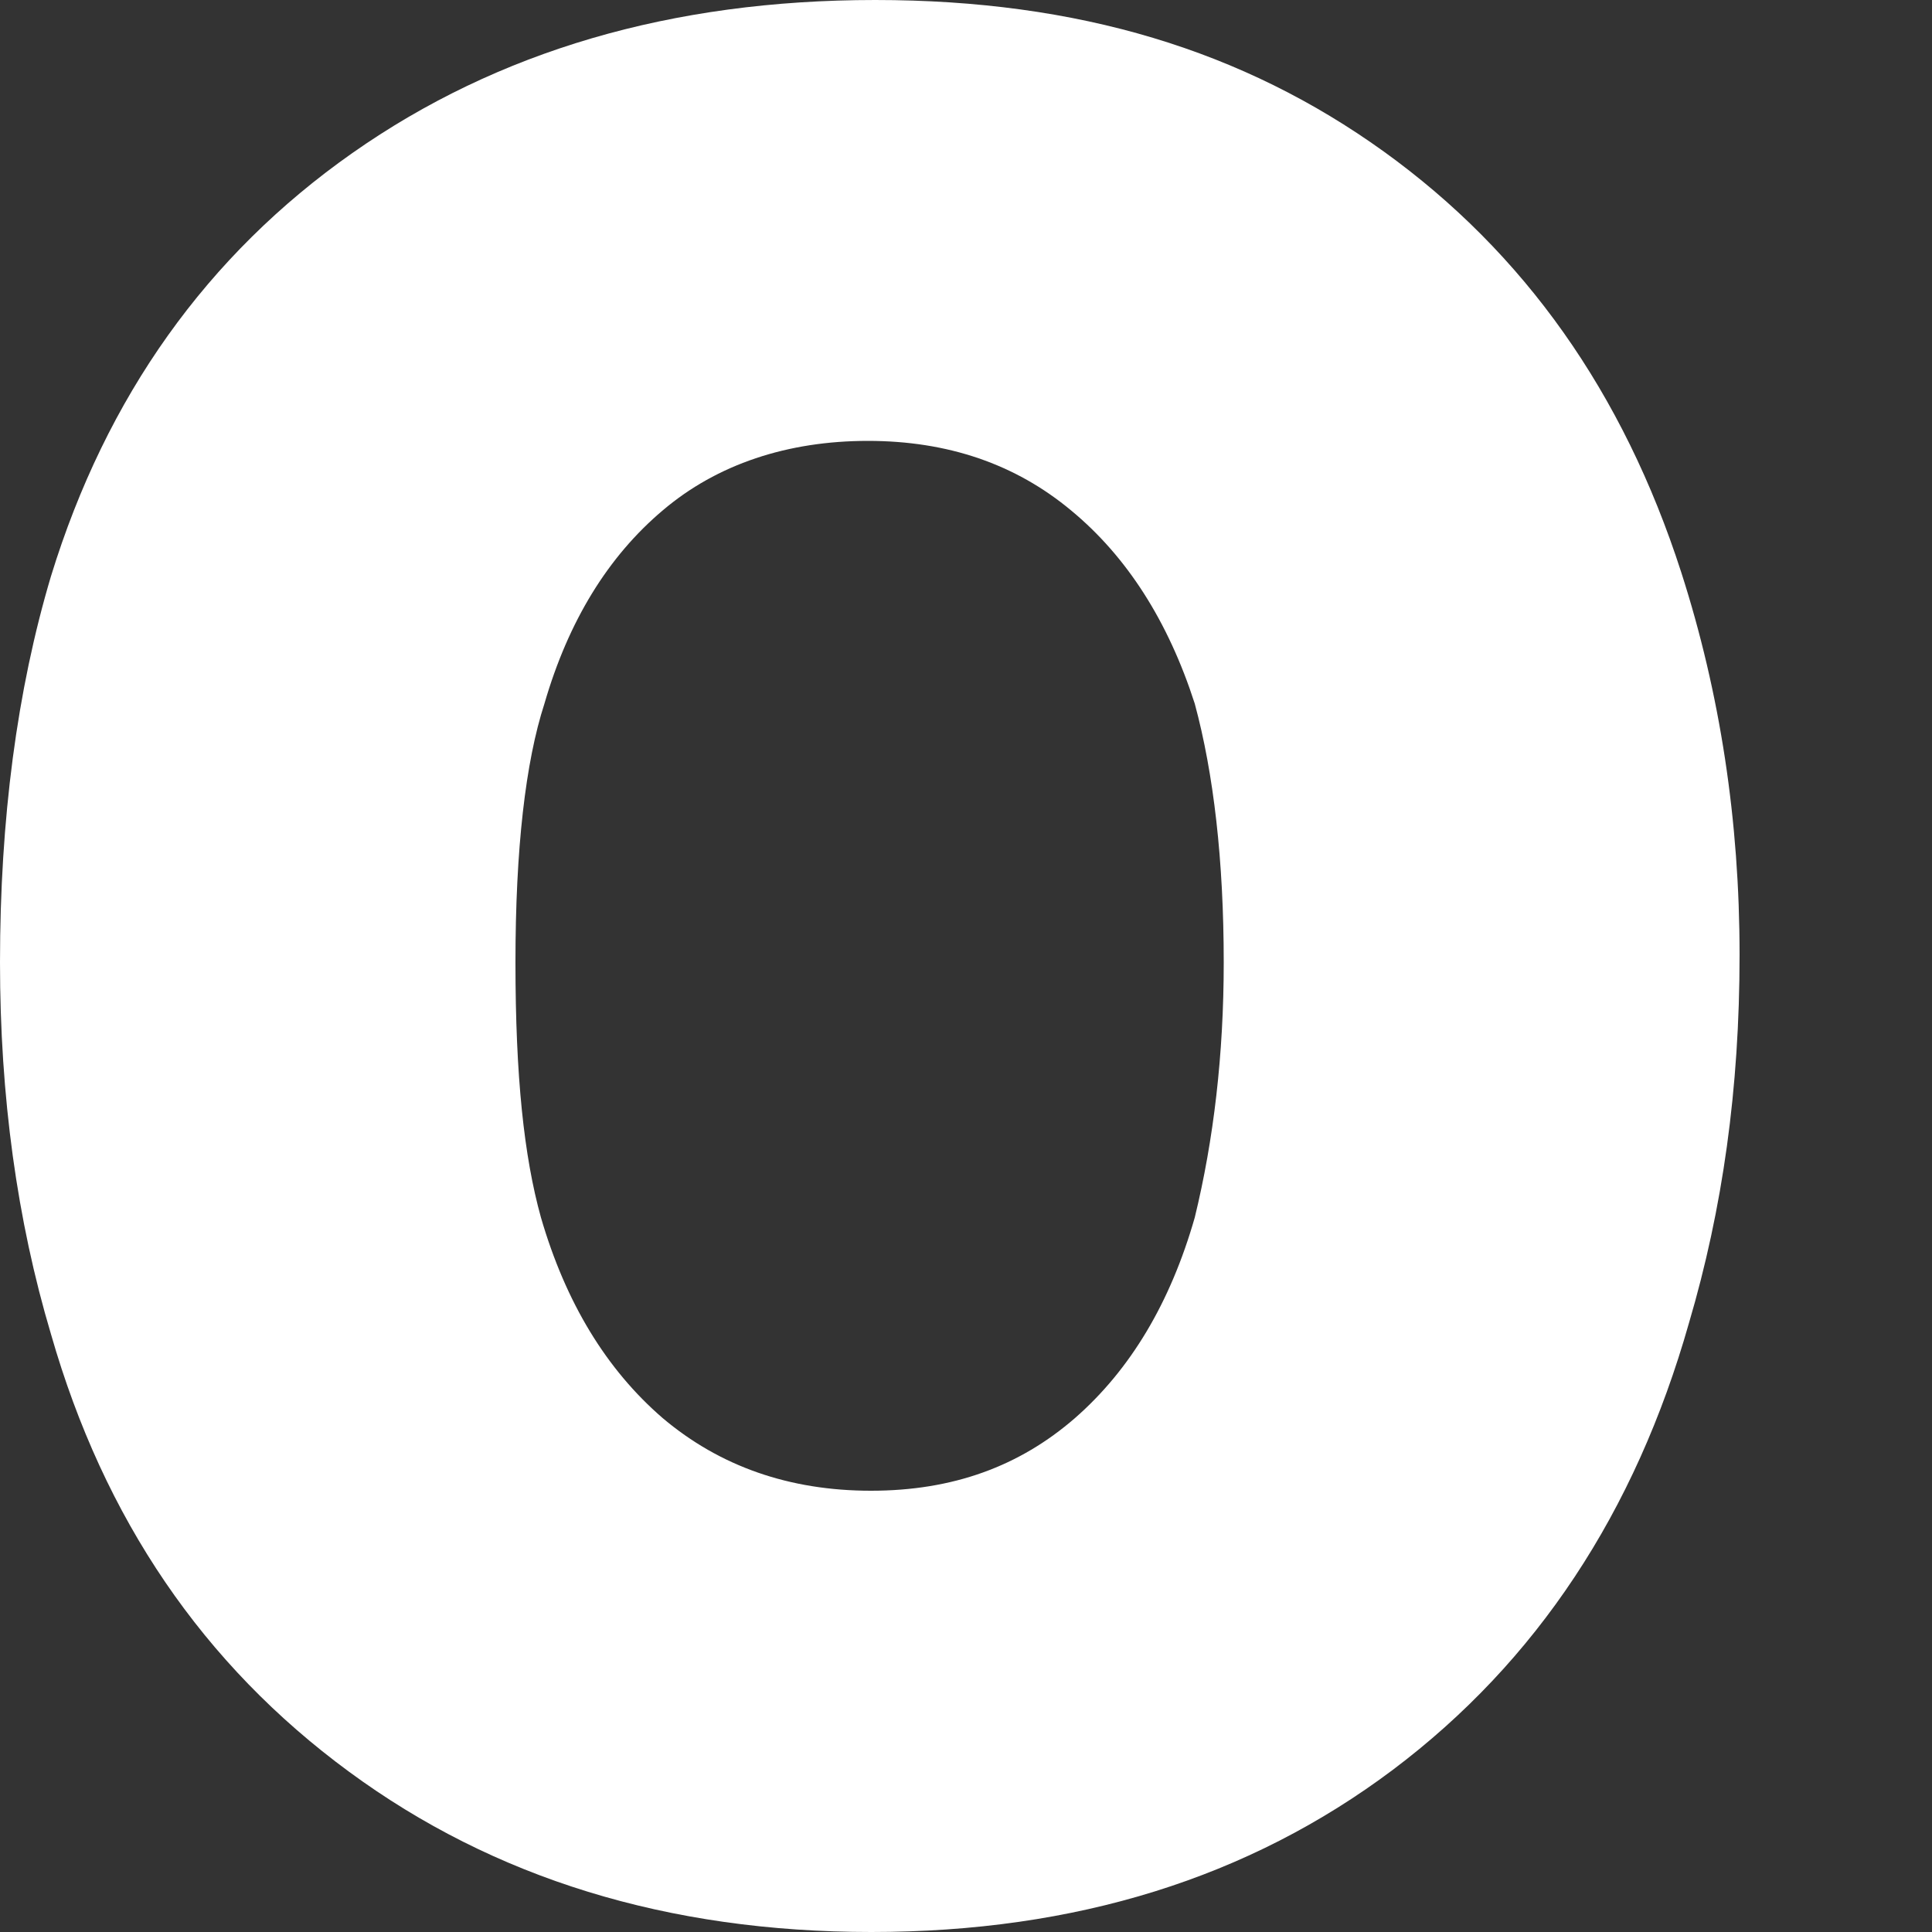 <svg width="5" height="5" viewBox="0 0 5 5" fill="none" xmlns="http://www.w3.org/2000/svg">
<rect x="0" y="0" width="5" height="5" fill="#333333" stroke="none"/>
<path d="M0.903 4.585C0.526 4.308 0.269 3.931 0.132 3.453C0.044 3.158 0 2.837 0 2.491C0 2.12 0.044 1.786 0.132 1.491C0.275 1.026 0.536 0.66 0.912 0.396C1.288 0.132 1.738 0 2.265 0C2.792 0 3.218 0.131 3.581 0.392C3.945 0.654 4.201 1.016 4.351 1.481C4.452 1.795 4.502 2.125 4.502 2.471C4.502 2.818 4.458 3.129 4.371 3.424C4.232 3.914 3.977 4.3 3.605 4.58C3.232 4.86 2.784 5 2.255 5C1.728 5 1.278 4.861 0.903 4.585ZM2.782 3.67C2.926 3.544 3.029 3.371 3.092 3.151C3.141 2.95 3.167 2.729 3.167 2.491C3.167 2.227 3.141 2.002 3.092 1.821C3.023 1.607 2.916 1.44 2.772 1.321C2.628 1.201 2.453 1.141 2.246 1.141C2.039 1.141 1.856 1.201 1.715 1.321C1.574 1.44 1.471 1.607 1.409 1.821C1.36 1.972 1.334 2.196 1.334 2.491C1.334 2.786 1.356 2.993 1.4 3.151C1.464 3.371 1.569 3.544 1.715 3.67C1.863 3.795 2.043 3.858 2.254 3.858C2.466 3.858 2.638 3.795 2.782 3.67Z" fill="white"/>
</svg>
